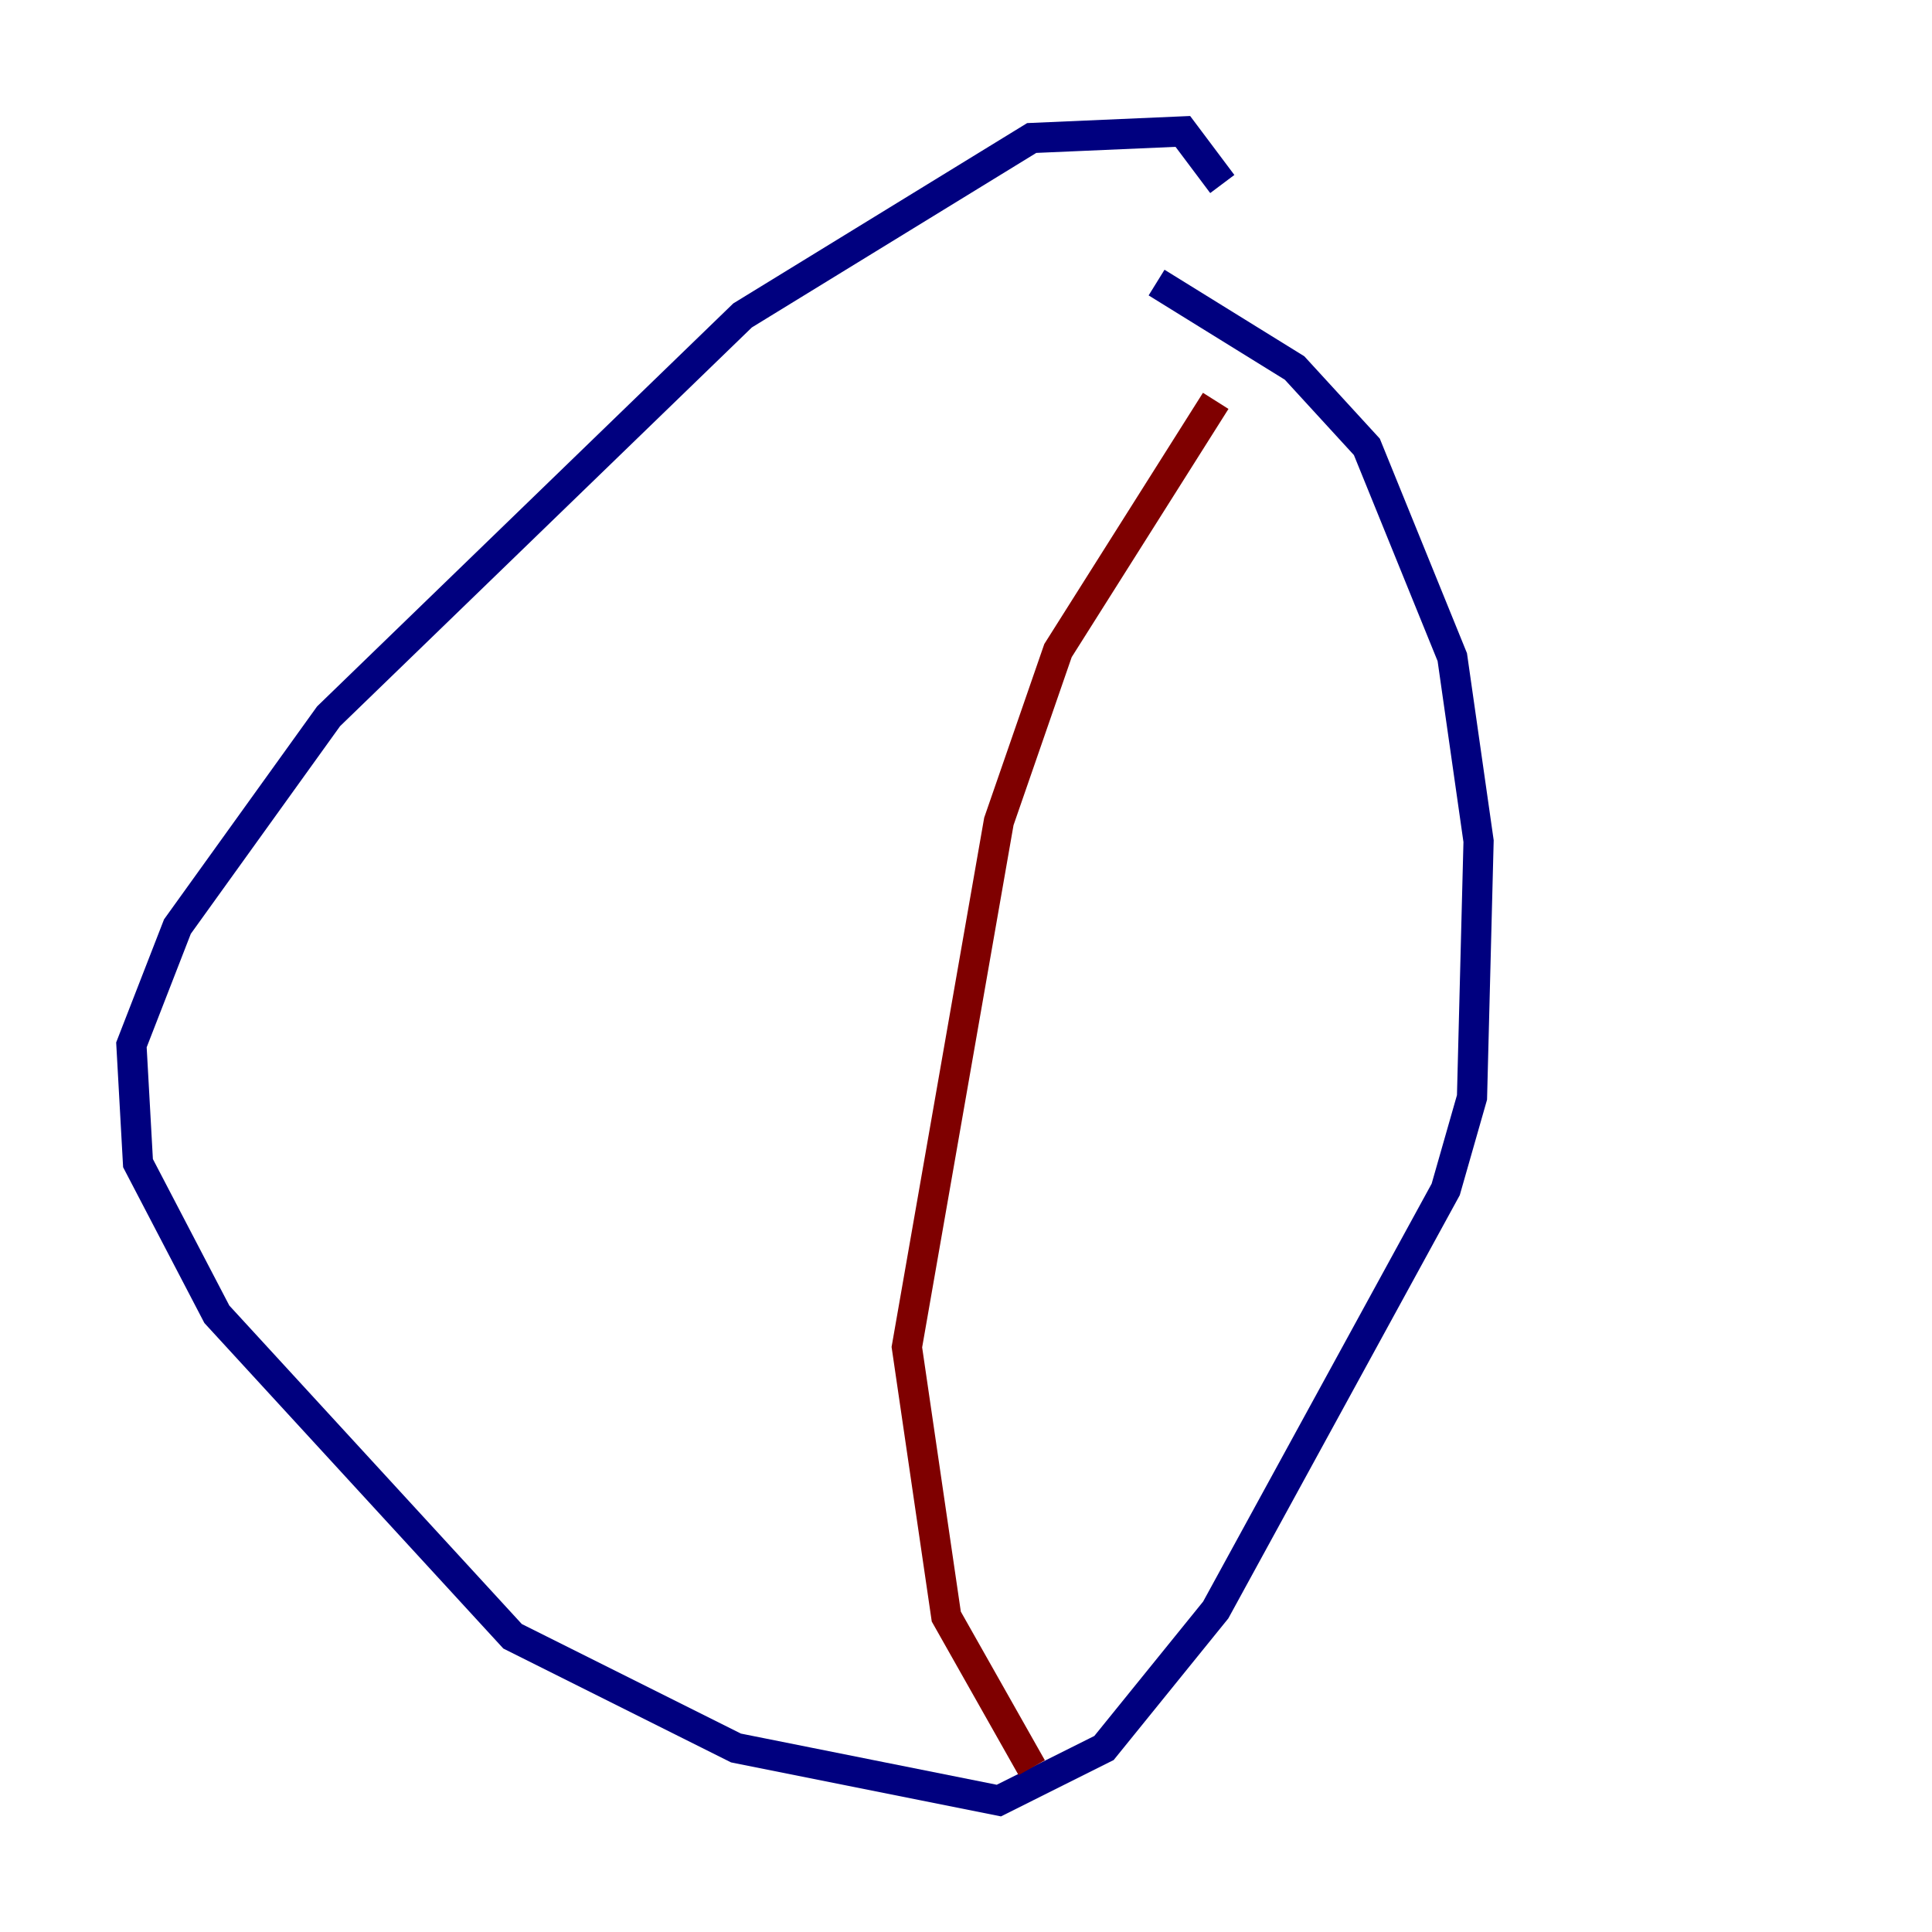 <?xml version="1.0" encoding="utf-8" ?>
<svg baseProfile="tiny" height="128" version="1.2" viewBox="0,0,128,128" width="128" xmlns="http://www.w3.org/2000/svg" xmlns:ev="http://www.w3.org/2001/xml-events" xmlns:xlink="http://www.w3.org/1999/xlink"><defs /><polyline fill="none" points="76.626,18.721 85.769,24.381 90.558,29.605 96.218,43.537 97.959,55.728 97.524,72.707 95.782,78.803 80.544,106.667 73.143,115.809 66.177,119.293 48.762,115.809 33.959,108.408 14.367,87.075 9.143,77.061 8.707,69.225 11.755,61.388 21.769,47.456 49.197,20.898 68.354,9.143 78.367,8.707 80.98,12.191" stroke="#00007f" stroke-width="2" /><polyline fill="none" points="80.544,26.558 70.095,43.102 66.177,54.422 60.082,89.252 62.694,107.102 68.354,117.116" stroke="#7f0000" stroke-width="2" /></svg>